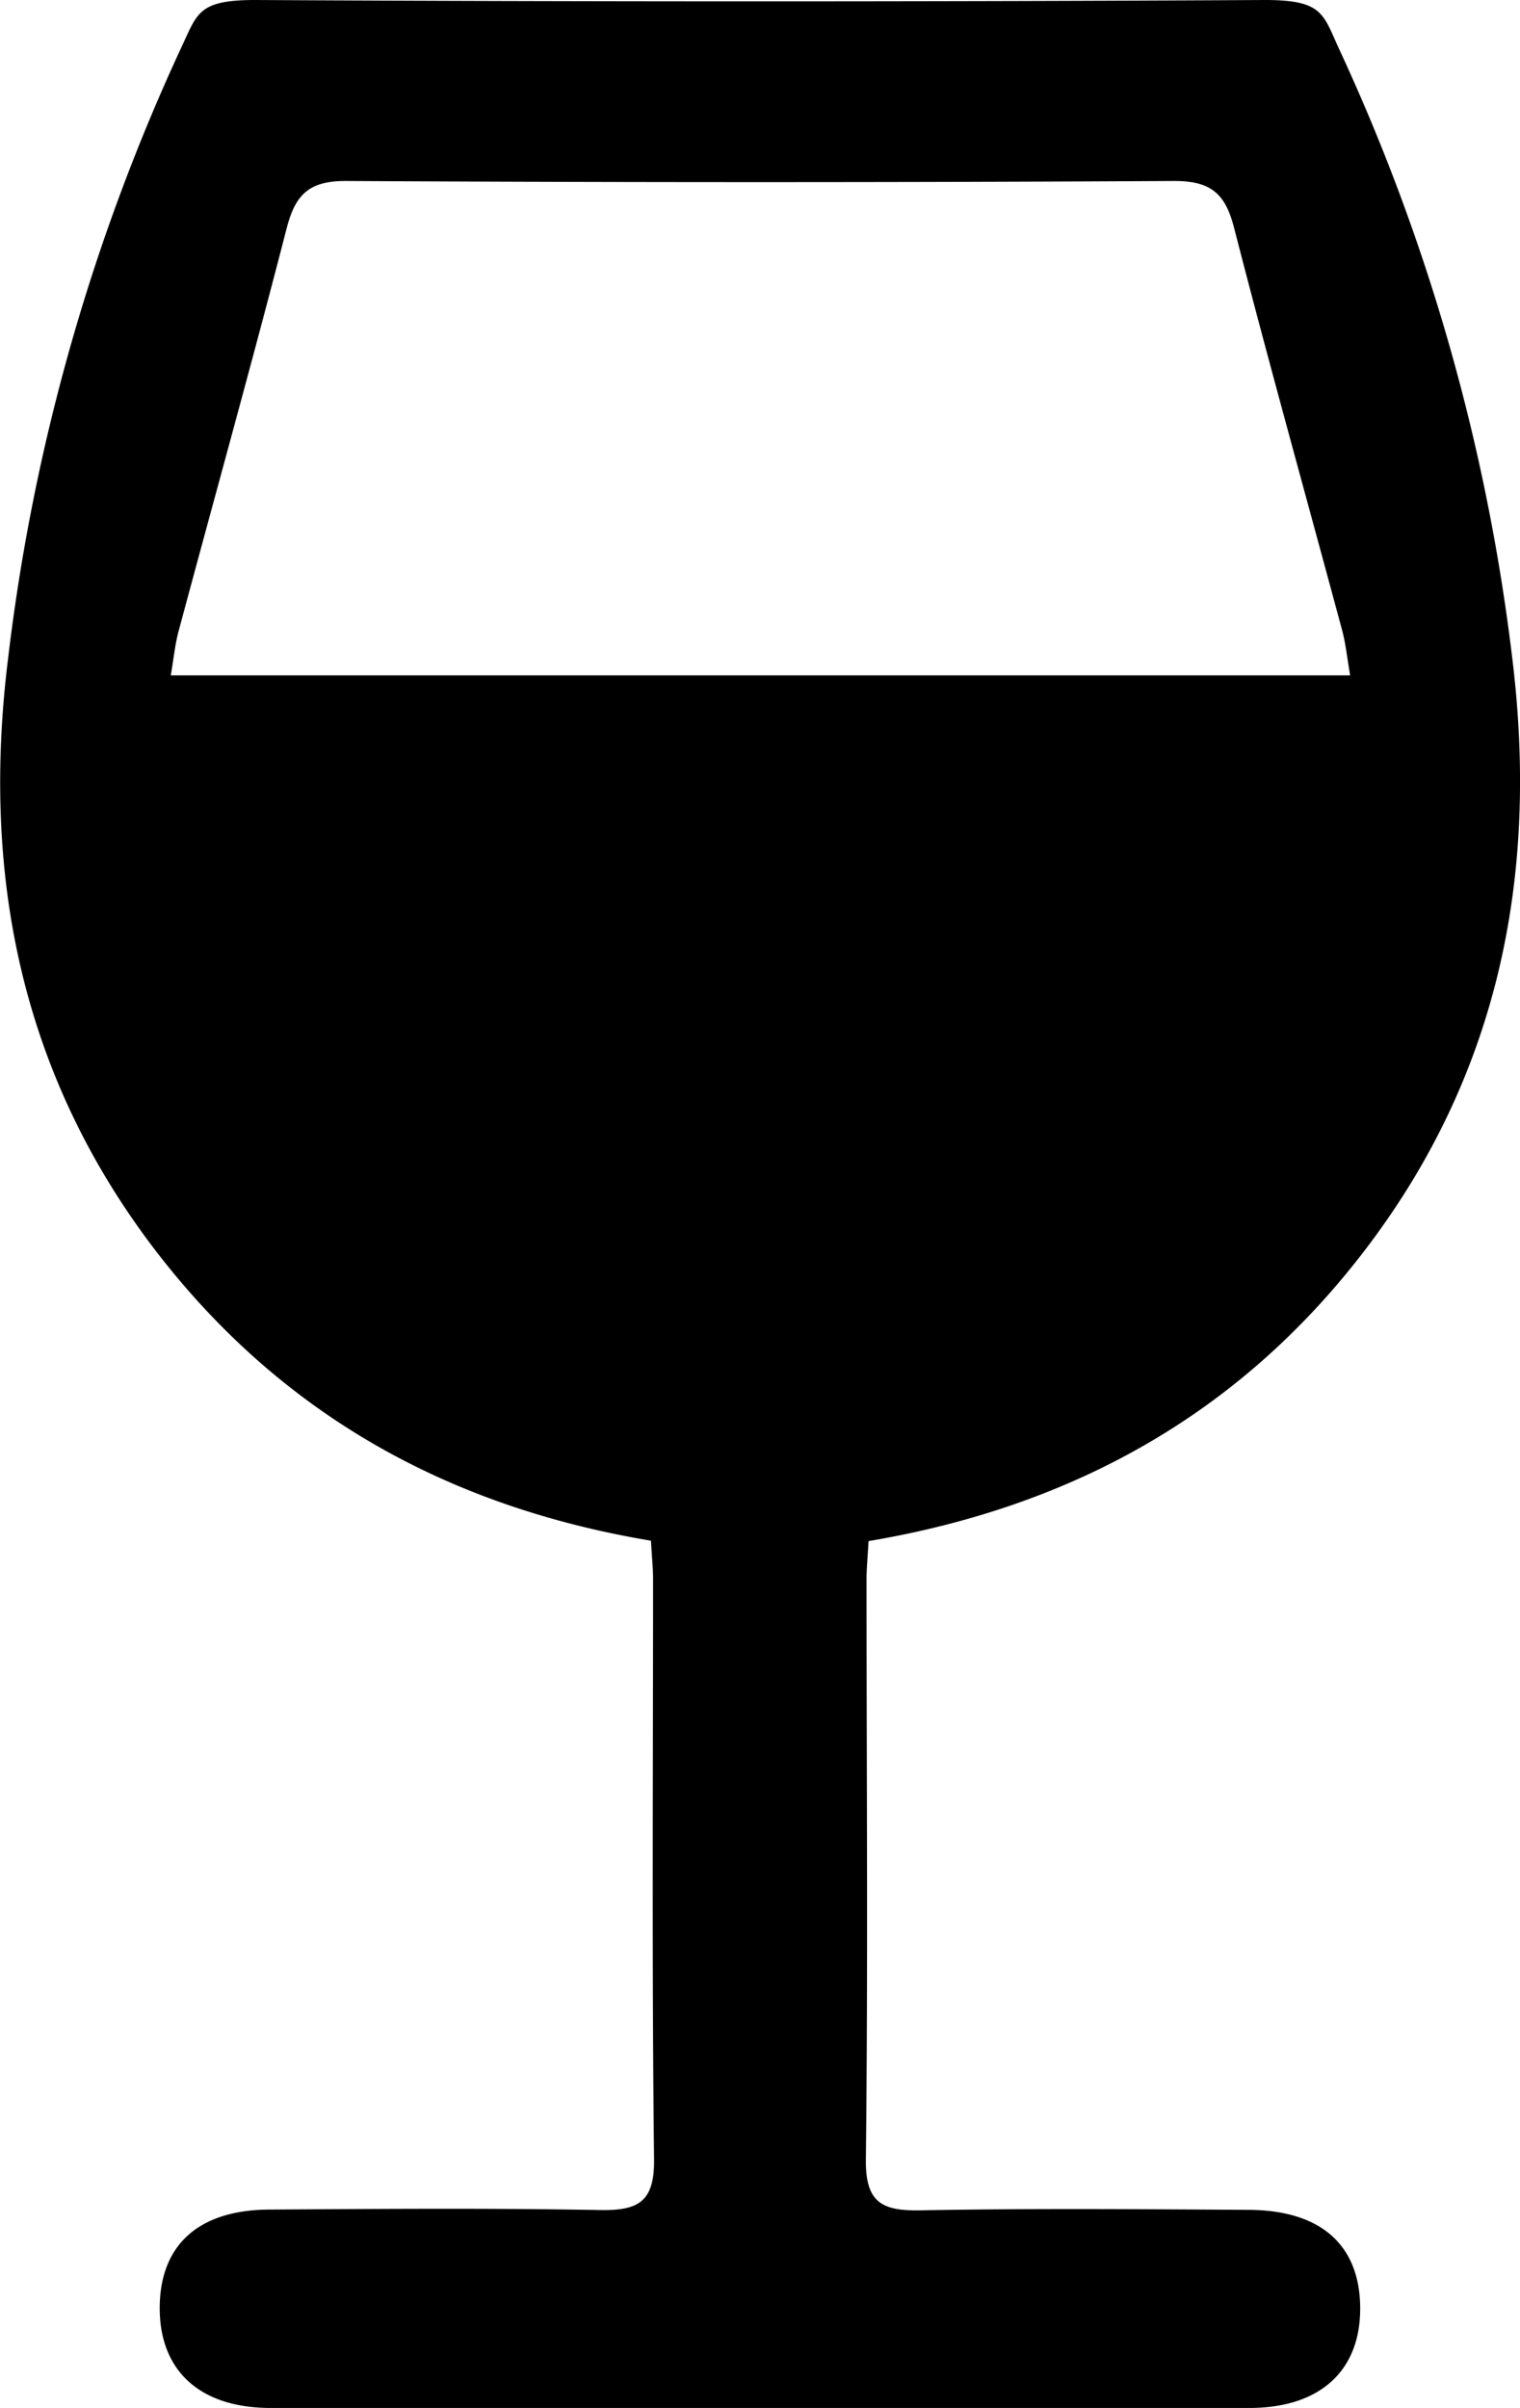 <svg xmlns="http://www.w3.org/2000/svg" viewBox="0 0 157.87 250"><g id="Layer_2" data-name="Layer 2"><g id="Layer_1-2" data-name="Layer 1"><path d="M142.27,129.12c13.56-18.11,17.51-38.59,14.8-60.76A209.4,209.4,0,0,0,139,4.91C137.39,1.37,137.29,0,131.36,0Q105.16.14,78.94.14T26.51,0c-5.93,0-6,1.37-7.67,4.91a209.11,209.11,0,0,0-18,63.45C-1.91,90.53,2.05,111,15.61,129.12c13,17.29,30.41,27.23,52,30.84.09,1.66.22,2.83.22,4,0,20.06-.13,40.13.1,60.19.06,4.49-1.65,5.37-5.64,5.3-11.39-.21-22.79-.12-34.18-.05-7.4,0-11.41,3.58-11.52,10C16.49,246,20.62,250,28.12,250q25.41,0,50.82,0t50.81,0c7.5,0,11.63-4,11.52-10.57-.11-6.4-4.12-9.94-11.52-10-11.39-.07-22.79-.16-34.17.05-4,.07-5.7-.81-5.65-5.3C90.16,204.1,90,184,90,164c0-1.18.12-2.35.21-4C111.85,156.35,129.32,146.41,142.27,129.12Zm-124.53-59c.3-1.77.44-3.23.82-4.63,3.74-13.94,7.62-27.84,11.22-41.81.91-3.53,2.36-4.91,6.2-4.89q21.48.12,43,.12t43-.12c3.84,0,5.3,1.36,6.2,4.89,3.6,14,7.48,27.87,11.23,41.81.37,1.4.51,2.86.82,4.63Z"/></g></g></svg>
